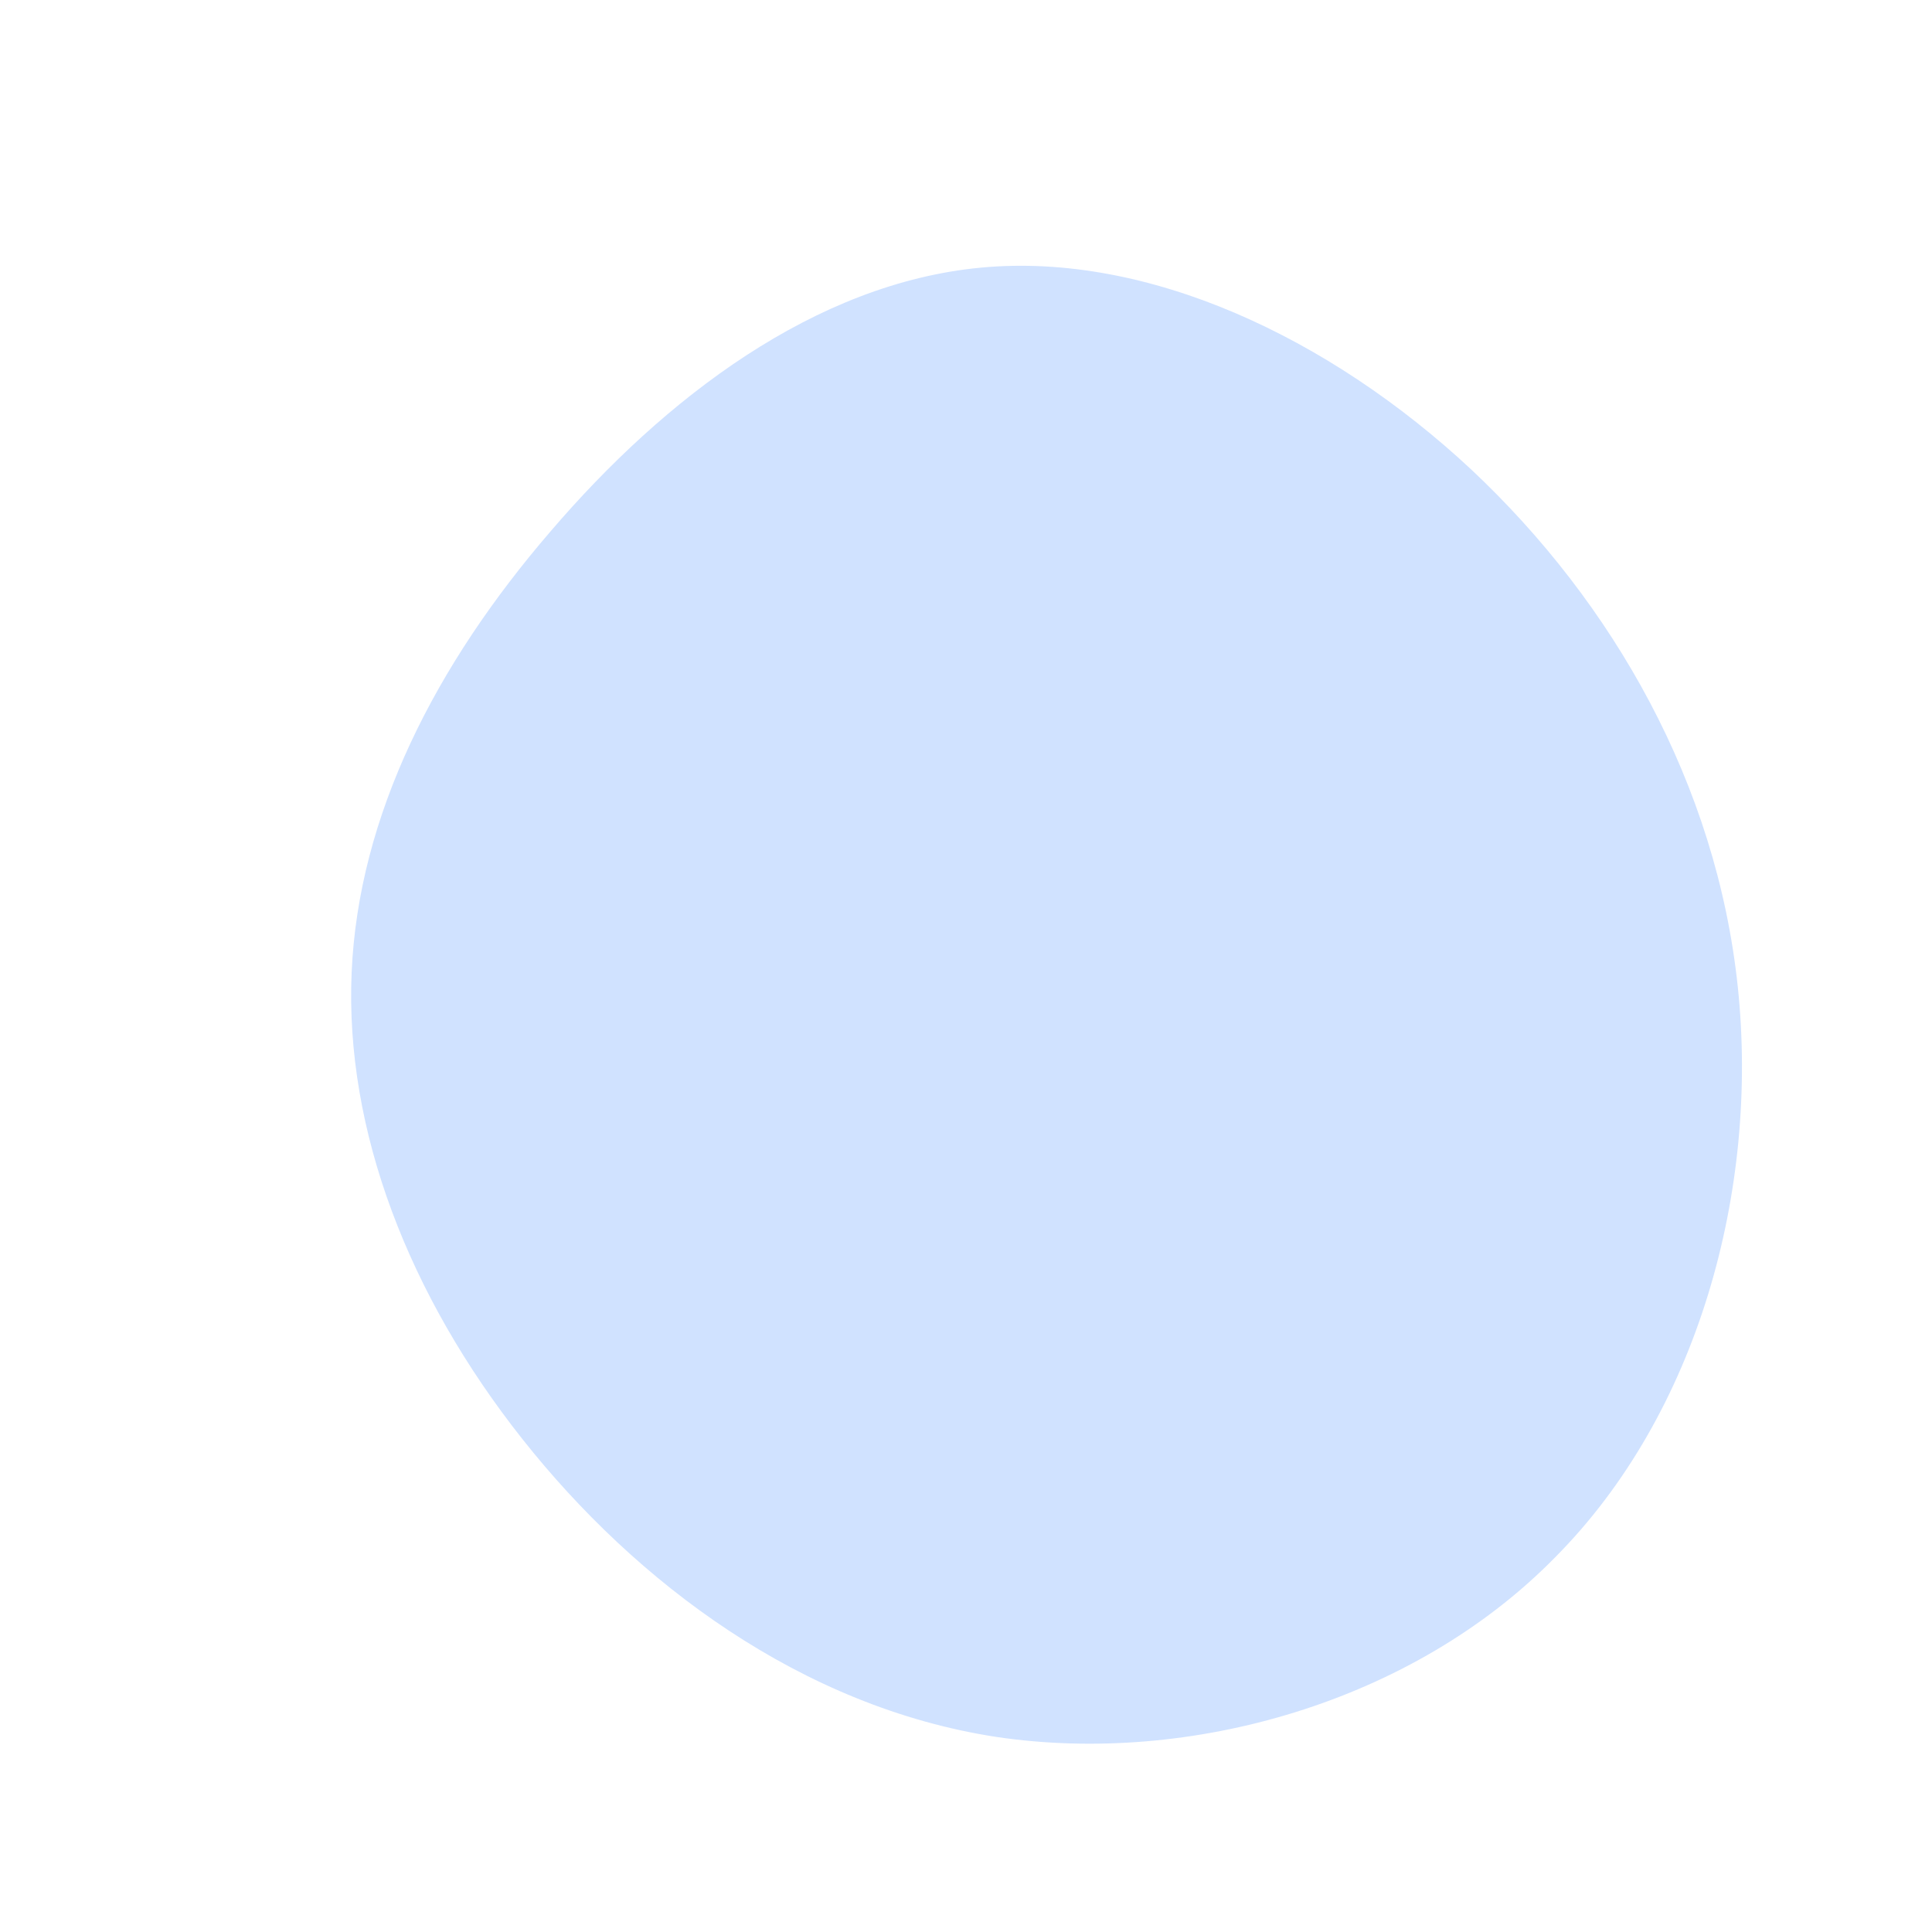 <?xml version="1.0" standalone="no"?>
<svg viewBox="0 0 200 200" xmlns="http://www.w3.org/2000/svg">
  <path fill="#D0E2FF" d="M52.3,-51.4C67,-37.6,77.7,-18.8,79.9,2.2C82.1,23.2,75.8,46.3,61,61.2C46.3,76.2,23.2,82.8,3.1,79.8C-17,76.7,-34.1,63.9,-45.9,49C-57.7,34.1,-64.3,17,-63.6,0.7C-62.9,-15.6,-54.9,-31.2,-43,-45C-31.2,-58.8,-15.6,-70.7,1.6,-72.3C18.8,-73.9,37.6,-65.1,52.3,-51.4Z" transform="translate(100 100)" />
</svg>
